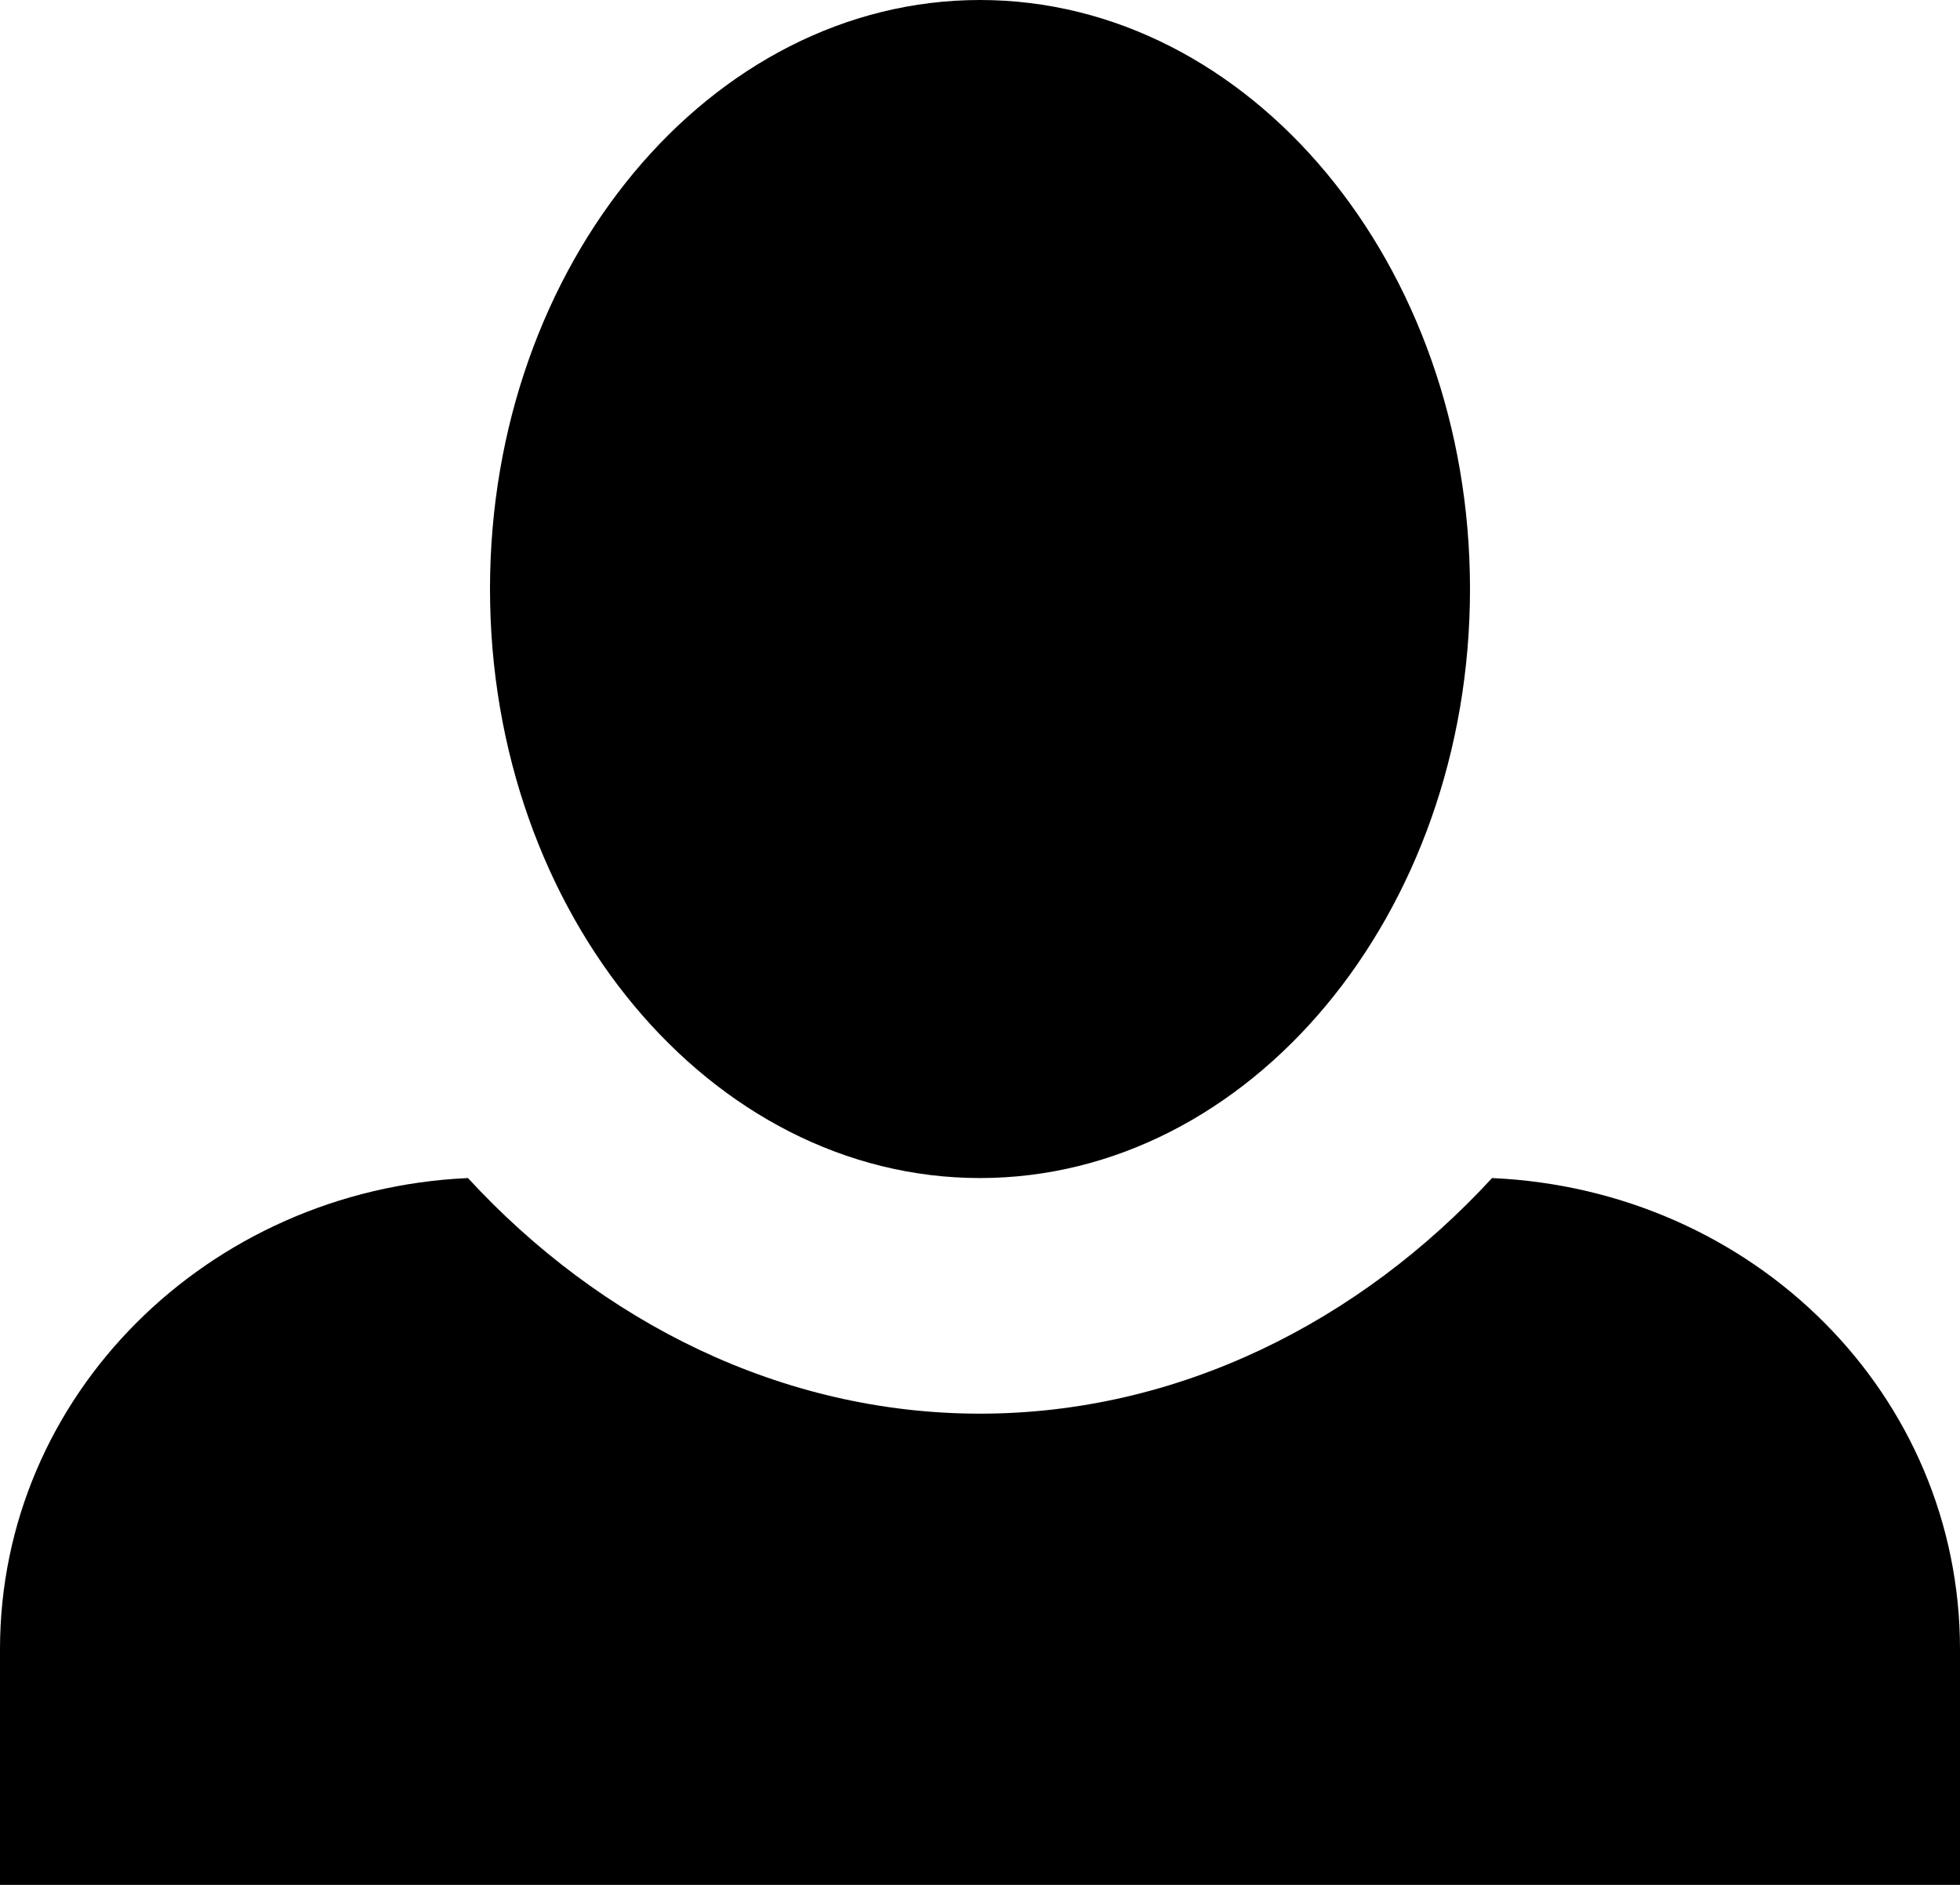 <svg width="52" height="50" viewBox="0 0 52 50" fill="none" xmlns="http://www.w3.org/2000/svg" xmlns:xlink="http://www.w3.org/1999/xlink">
<path d="M26,0C18.85,0 13,7 13,15.625C13,24.25 18.85,31.25 26,31.25C33.15,31.25 39,24.25 39,15.625C39,7 33.15,0 26,0ZM12.415,31.25C5.525,31.562 0,37 0,43.75L0,50L52,50L52,43.75C52,37 46.54,31.562 39.585,31.25C36.075,35.062 31.265,37.5 26,37.5C20.735,37.5 15.925,35.062 12.415,31.25Z" fill="#000000"/>
</svg>
